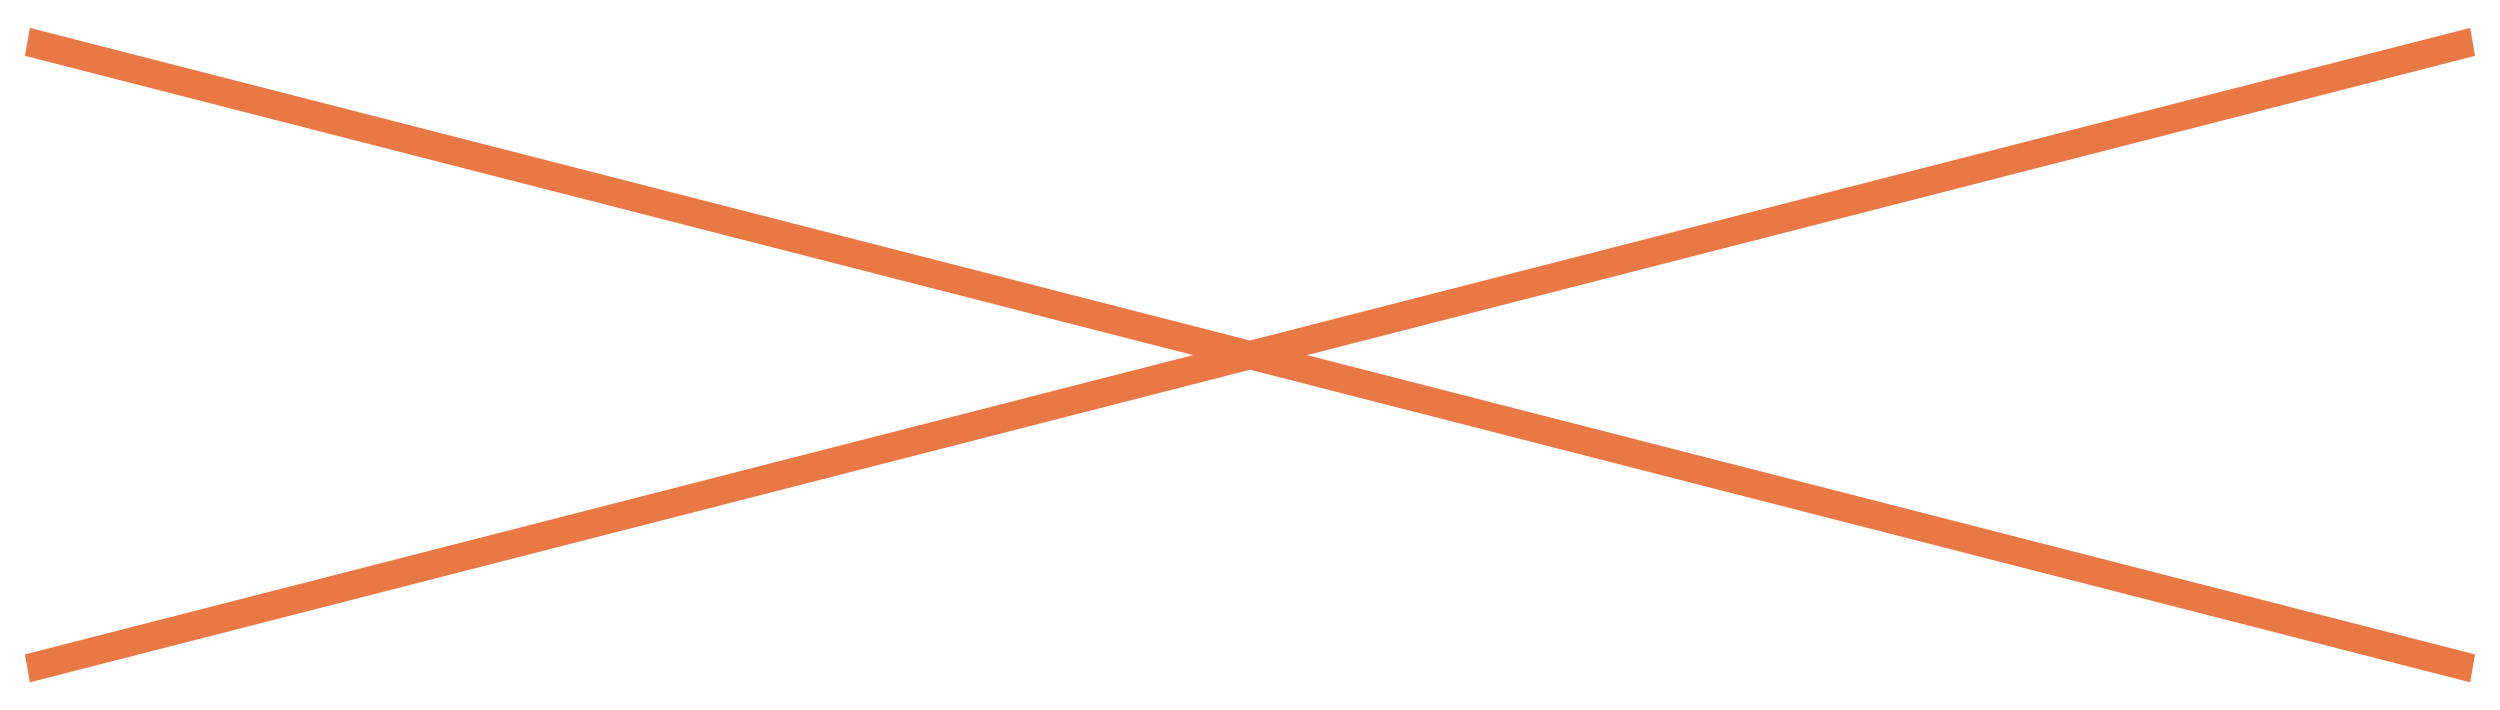 <svg 
 xmlns="http://www.w3.org/2000/svg"
 xmlns:xlink="http://www.w3.org/1999/xlink"
 width="88px" height="25px">
<path fill-rule="evenodd"  fill="rgb(234, 120, 69)"
 d="M87.122,23.035 L86.949,24.018 L44.000,13.014 L1.052,24.018 L0.878,23.035 L41.995,12.500 L0.878,1.965 L1.052,0.982 L44.000,11.986 L86.949,0.982 L87.122,1.965 L46.005,12.500 L87.122,23.035 Z"/>
</svg>